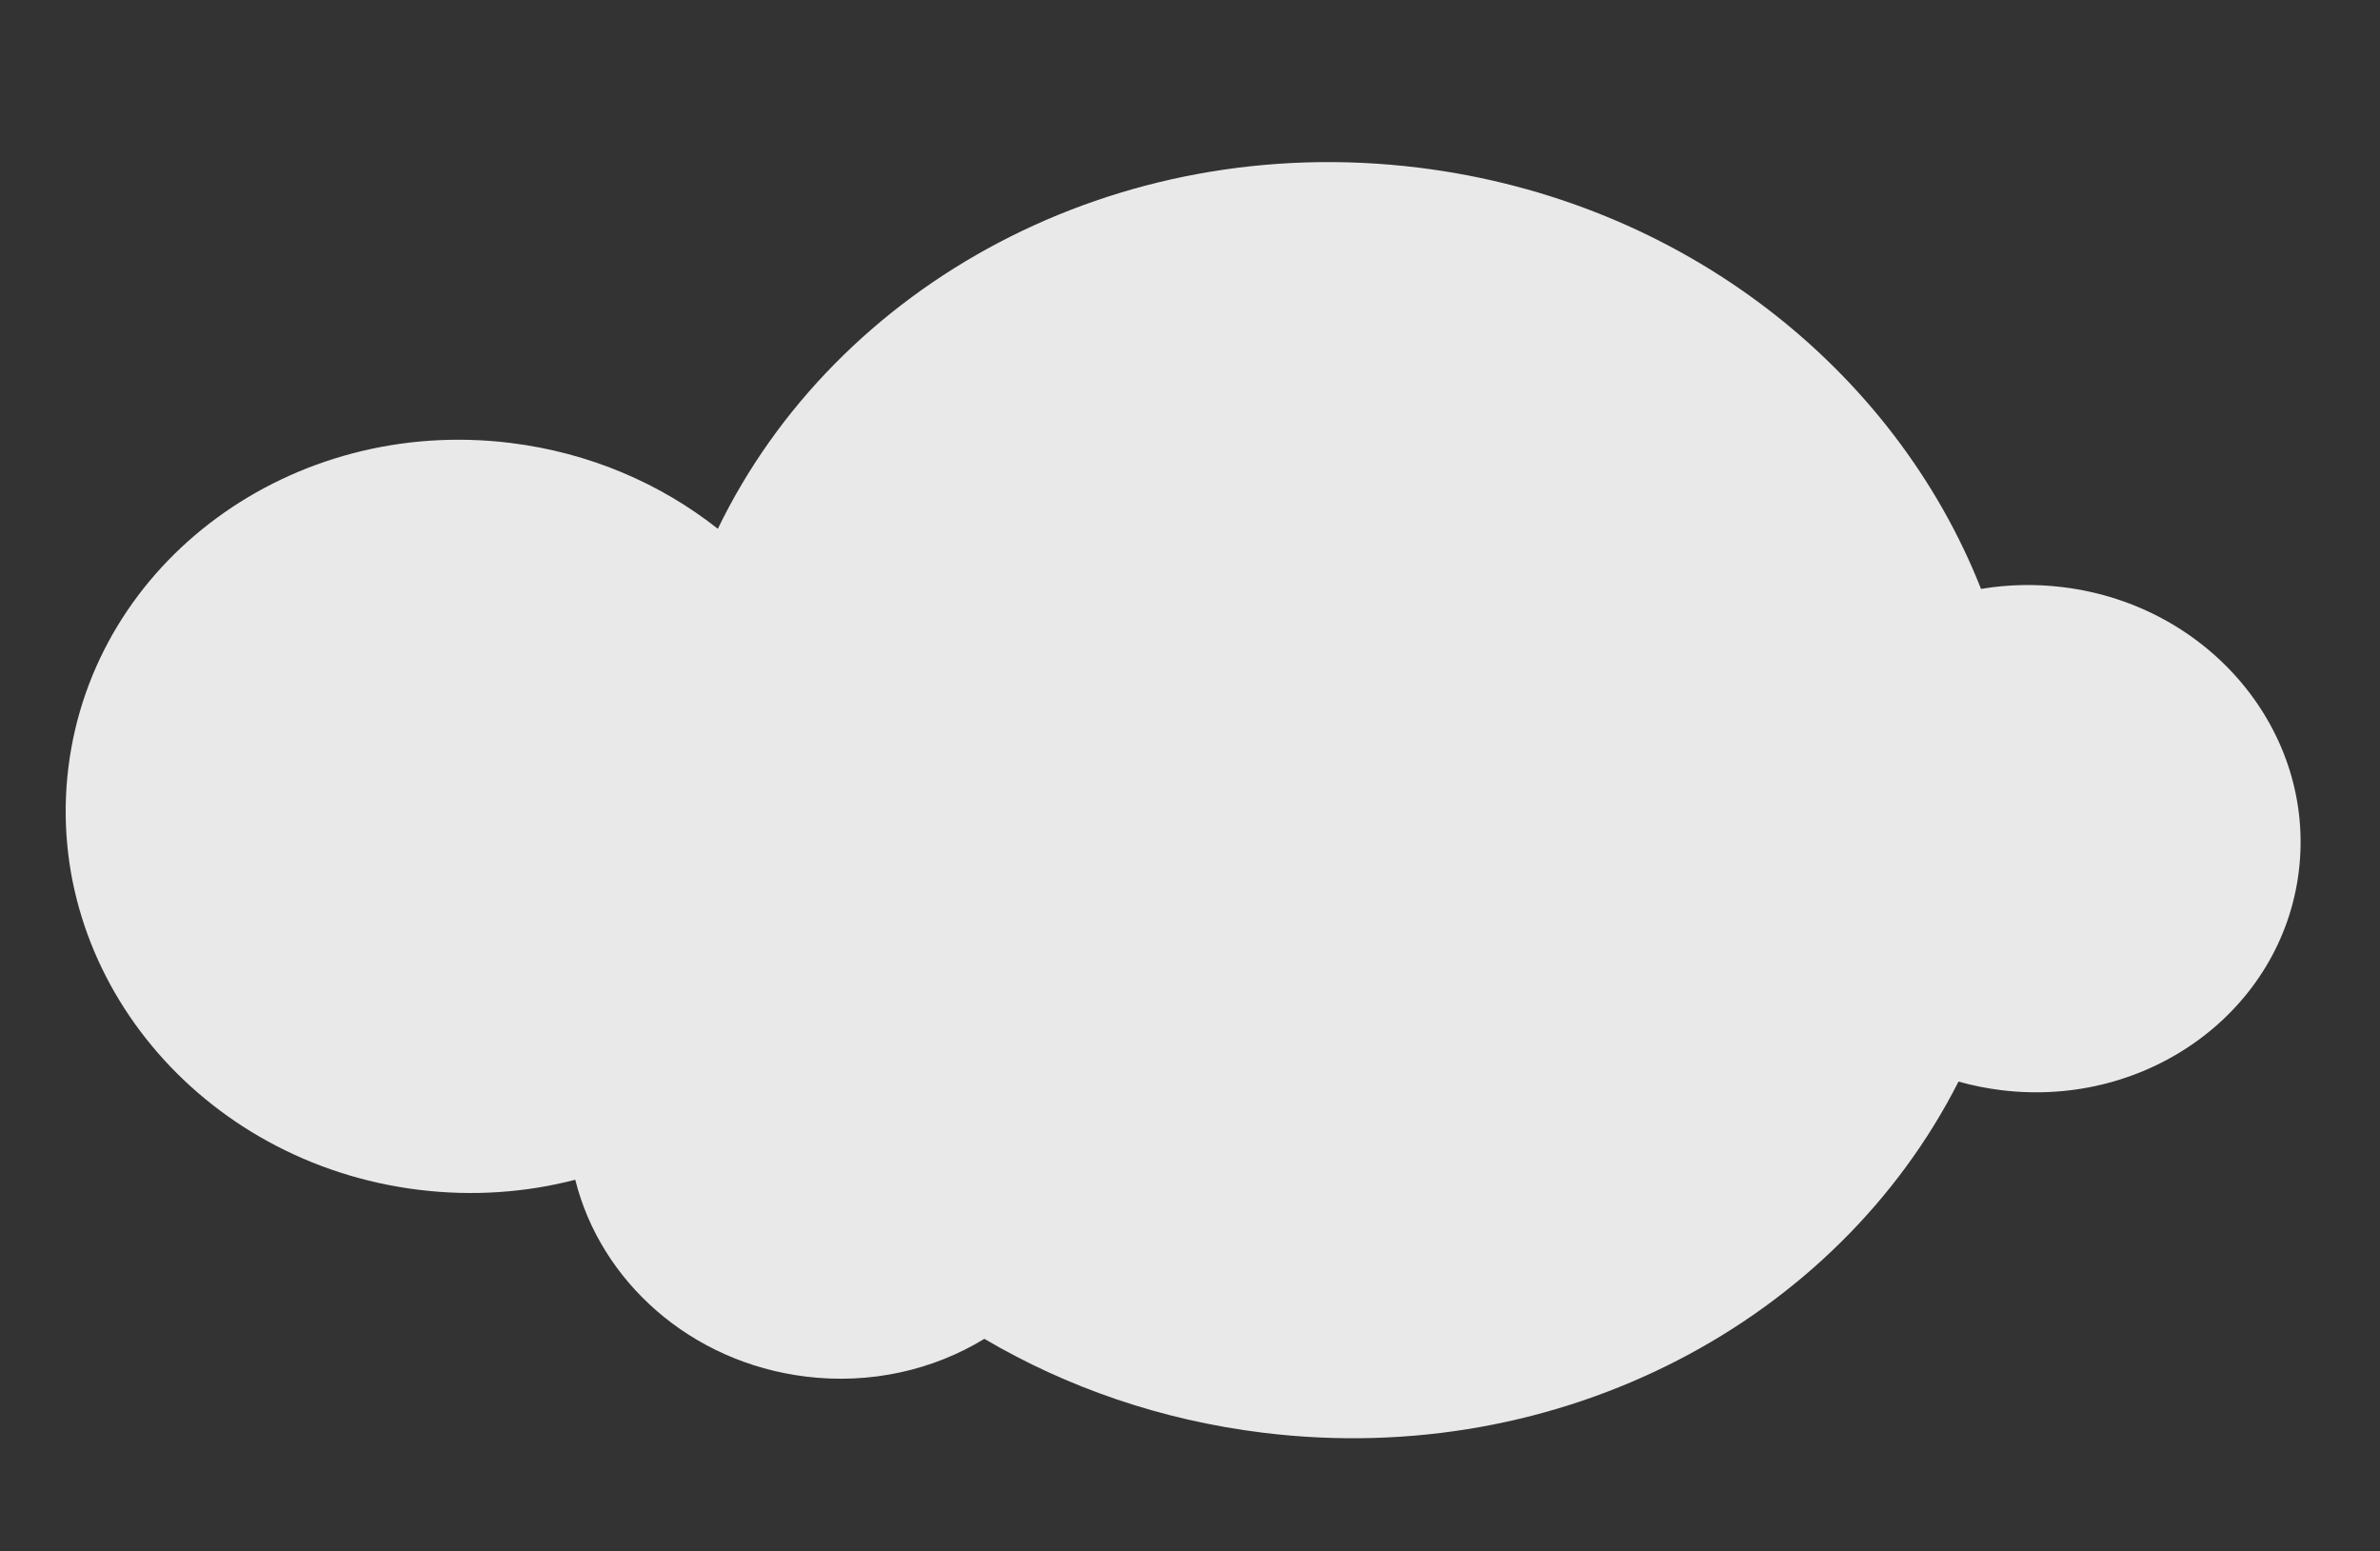<svg width="155" height="101" viewBox="0 0 155 101" fill="none"  xmlns="http://www.w3.org/2000/svg">
<rect x="0" y="0" width="155" height="101" fill="#333333" stroke="none"/>
<path opacity="0.888" fill-rule="evenodd" clip-rule="evenodd"  d="M82.255 93.296C101.703 95.684 119.655 85.989 127.55 70.431C128.446 70.683 129.375 70.871 130.332 70.989C139.924 72.167 148.601 65.789 149.712 56.745C150.822 47.7 143.946 39.413 134.353 38.235C132.526 38.011 130.732 38.06 129.017 38.35C123.378 24.049 109.589 13.029 92.37 10.915C72.65 8.493 54.469 18.495 46.75 34.434C43.022 31.488 38.397 29.476 33.244 28.843C18.992 27.093 6.101 36.562 4.452 49.992C2.803 63.422 13.02 75.728 27.273 77.478C30.804 77.911 34.251 77.656 37.465 76.823C39.107 83.424 44.958 88.717 52.478 89.64C56.727 90.162 60.796 89.201 64.108 87.183C69.464 90.334 75.603 92.479 82.255 93.296Z" fill="white" />
</svg>
